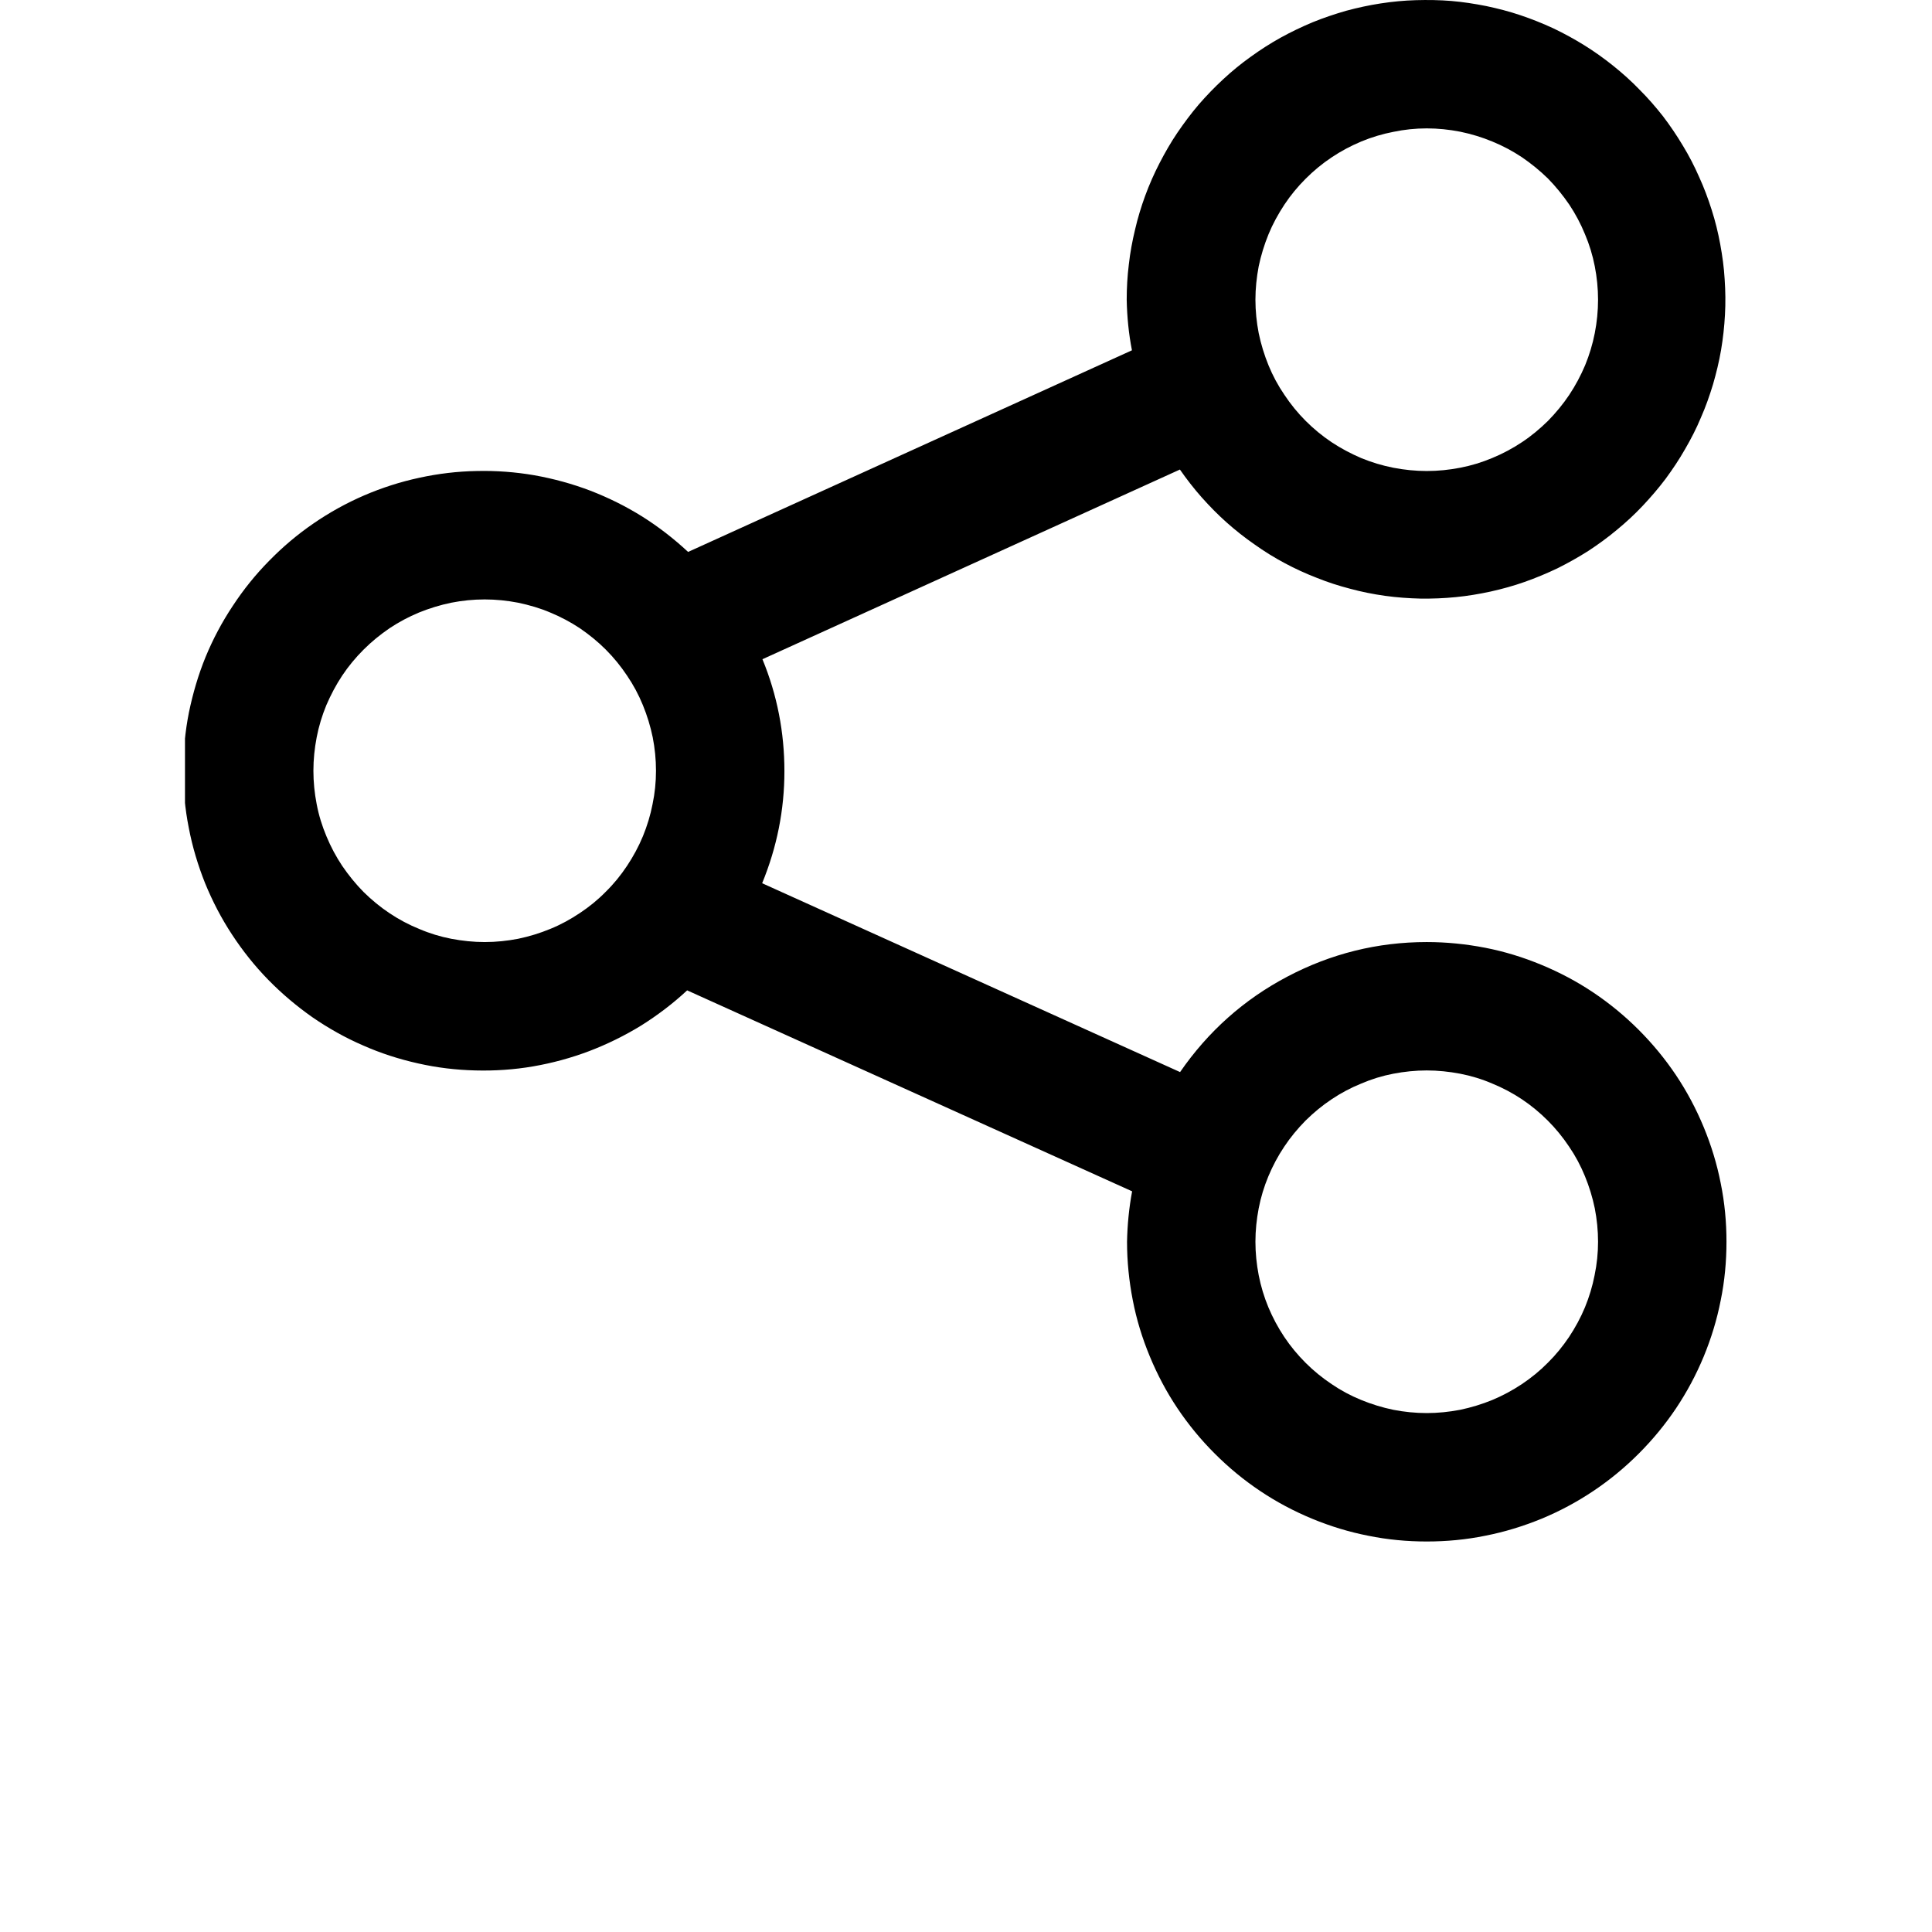 <svg xmlns="http://www.w3.org/2000/svg" xmlns:xlink="http://www.w3.org/1999/xlink" width="50" zoomAndPan="magnify" viewBox="0 0 37.92 46.08" height="50" preserveAspectRatio="xMidYMid meet" version="1.2"><defs><clipPath id="9e55678795"><path d="M 0.332 0 L 37.098 0 L 37.098 36.766 L 0.332 36.766 Z M 0.332 0 "/></clipPath></defs><g id="b31b1291f9"><g clip-rule="nonzero" clip-path="url(#9e55678795)"><path style=" stroke:none;fill-rule:nonzero;fill:#000000;fill-opacity:1;" d="M 29.949 22.469 C 28.773 22.469 27.664 22.746 26.625 23.293 C 25.586 23.84 24.734 24.602 24.066 25.57 L 14.098 21.066 C 14.449 20.211 14.629 19.32 14.629 18.395 C 14.629 17.469 14.457 16.578 14.105 15.723 L 24.062 11.199 C 24.223 11.43 24.395 11.652 24.582 11.863 C 24.77 12.074 24.965 12.273 25.176 12.461 C 25.387 12.648 25.609 12.824 25.84 12.984 C 26.07 13.148 26.309 13.297 26.559 13.43 C 26.805 13.562 27.062 13.68 27.324 13.781 C 27.586 13.887 27.855 13.973 28.125 14.043 C 28.398 14.117 28.676 14.172 28.953 14.211 C 29.234 14.25 29.516 14.27 29.797 14.277 C 30.078 14.281 30.359 14.27 30.641 14.242 C 30.922 14.215 31.199 14.168 31.473 14.109 C 31.75 14.047 32.02 13.973 32.285 13.879 C 32.551 13.785 32.812 13.676 33.066 13.555 C 33.316 13.43 33.562 13.293 33.801 13.141 C 34.035 12.988 34.266 12.82 34.48 12.641 C 34.699 12.461 34.906 12.27 35.098 12.066 C 35.293 11.859 35.477 11.645 35.645 11.422 C 35.812 11.195 35.969 10.961 36.109 10.715 C 36.25 10.473 36.379 10.223 36.488 9.961 C 36.602 9.703 36.695 9.438 36.777 9.168 C 36.855 8.898 36.922 8.625 36.969 8.348 C 37.016 8.07 37.047 7.789 37.062 7.508 C 37.078 7.227 37.074 6.945 37.055 6.664 C 37.039 6.383 37 6.102 36.949 5.824 C 36.898 5.547 36.832 5.277 36.746 5.008 C 36.66 4.738 36.562 4.473 36.445 4.219 C 36.332 3.961 36.203 3.711 36.055 3.469 C 35.91 3.227 35.754 2.996 35.582 2.77 C 35.406 2.547 35.223 2.336 35.023 2.137 C 34.828 1.934 34.617 1.746 34.398 1.57 C 34.18 1.395 33.949 1.23 33.711 1.082 C 33.473 0.934 33.223 0.797 32.969 0.676 C 32.715 0.559 32.453 0.453 32.184 0.363 C 31.918 0.273 31.645 0.203 31.371 0.145 C 31.094 0.09 30.816 0.047 30.535 0.023 C 30.254 0 29.973 -0.004 29.691 0.004 C 29.406 0.012 29.129 0.039 28.848 0.082 C 28.57 0.125 28.297 0.184 28.023 0.258 C 27.754 0.336 27.484 0.426 27.227 0.531 C 26.965 0.641 26.711 0.762 26.465 0.898 C 26.219 1.035 25.98 1.188 25.754 1.352 C 25.523 1.516 25.305 1.695 25.098 1.887 C 24.891 2.078 24.695 2.281 24.512 2.492 C 24.328 2.707 24.16 2.934 24 3.168 C 23.844 3.398 23.703 3.645 23.574 3.895 C 23.445 4.145 23.332 4.402 23.234 4.668 C 23.137 4.934 23.055 5.203 22.992 5.477 C 22.926 5.75 22.875 6.027 22.844 6.305 C 22.809 6.586 22.793 6.867 22.793 7.148 C 22.801 7.555 22.84 7.957 22.918 8.355 L 12.332 13.164 C 11.992 12.848 11.629 12.566 11.238 12.32 C 10.844 12.074 10.434 11.871 10 11.703 C 9.57 11.539 9.125 11.418 8.668 11.336 C 8.215 11.258 7.754 11.223 7.293 11.234 C 6.828 11.242 6.371 11.297 5.922 11.395 C 5.469 11.492 5.031 11.633 4.605 11.816 C 4.18 12 3.777 12.223 3.398 12.484 C 3.016 12.746 2.664 13.043 2.34 13.375 C 2.016 13.703 1.727 14.062 1.473 14.449 C 1.215 14.836 1 15.242 0.824 15.668 C 0.648 16.098 0.52 16.539 0.426 16.992 C 0.336 17.445 0.293 17.902 0.293 18.367 C 0.289 18.828 0.332 19.289 0.422 19.742 C 0.508 20.195 0.641 20.637 0.812 21.066 C 0.988 21.496 1.199 21.902 1.453 22.289 C 1.707 22.676 1.992 23.035 2.316 23.367 C 2.641 23.699 2.992 23.996 3.371 24.262 C 3.75 24.523 4.152 24.75 4.578 24.934 C 5 25.121 5.438 25.262 5.891 25.363 C 6.34 25.465 6.797 25.52 7.262 25.531 C 7.723 25.543 8.184 25.512 8.637 25.434 C 9.094 25.355 9.539 25.234 9.973 25.07 C 10.402 24.906 10.816 24.703 11.211 24.461 C 11.602 24.215 11.969 23.938 12.309 23.621 L 22.922 28.414 C 22.848 28.812 22.809 29.211 22.801 29.617 C 22.801 30.086 22.848 30.551 22.938 31.012 C 23.027 31.473 23.164 31.918 23.344 32.352 C 23.523 32.785 23.742 33.199 24.004 33.59 C 24.266 33.98 24.562 34.34 24.895 34.672 C 25.227 35.004 25.586 35.301 25.977 35.562 C 26.367 35.824 26.781 36.043 27.215 36.223 C 27.648 36.402 28.094 36.539 28.555 36.629 C 29.016 36.723 29.48 36.766 29.949 36.766 C 30.418 36.766 30.883 36.723 31.344 36.629 C 31.805 36.539 32.25 36.402 32.688 36.223 C 33.121 36.043 33.531 35.824 33.922 35.562 C 34.312 35.301 34.672 35.004 35.004 34.672 C 35.336 34.34 35.633 33.98 35.895 33.59 C 36.156 33.199 36.375 32.789 36.555 32.355 C 36.734 31.922 36.871 31.473 36.961 31.012 C 37.055 30.551 37.098 30.086 37.098 29.617 C 37.098 29.148 37.055 28.684 36.961 28.223 C 36.871 27.762 36.734 27.316 36.555 26.883 C 36.375 26.449 36.156 26.035 35.895 25.645 C 35.633 25.254 35.336 24.895 35.004 24.562 C 34.672 24.23 34.312 23.934 33.922 23.672 C 33.531 23.41 33.117 23.191 32.684 23.012 C 32.25 22.832 31.805 22.695 31.344 22.605 C 30.883 22.516 30.418 22.469 29.949 22.469 Z M 29.949 3.062 C 30.215 3.062 30.484 3.09 30.746 3.141 C 31.008 3.195 31.266 3.273 31.512 3.375 C 31.762 3.477 31.996 3.602 32.219 3.75 C 32.441 3.902 32.648 4.07 32.84 4.258 C 33.027 4.449 33.195 4.656 33.348 4.879 C 33.496 5.102 33.621 5.336 33.723 5.586 C 33.828 5.832 33.906 6.09 33.957 6.352 C 34.008 6.613 34.035 6.879 34.035 7.148 C 34.035 7.418 34.008 7.684 33.957 7.945 C 33.906 8.207 33.828 8.465 33.727 8.711 C 33.621 8.961 33.496 9.195 33.348 9.418 C 33.199 9.641 33.027 9.848 32.84 10.039 C 32.648 10.227 32.445 10.398 32.219 10.547 C 31.996 10.695 31.762 10.82 31.516 10.922 C 31.266 11.027 31.012 11.105 30.746 11.156 C 30.484 11.207 30.219 11.234 29.949 11.234 C 29.684 11.234 29.418 11.207 29.152 11.156 C 28.891 11.105 28.633 11.027 28.387 10.926 C 28.141 10.82 27.902 10.695 27.68 10.547 C 27.457 10.398 27.25 10.227 27.062 10.039 C 26.871 9.848 26.703 9.641 26.555 9.418 C 26.402 9.195 26.277 8.961 26.176 8.715 C 26.074 8.465 25.996 8.211 25.941 7.945 C 25.891 7.684 25.863 7.418 25.863 7.148 C 25.863 6.883 25.891 6.617 25.941 6.352 C 25.996 6.09 26.074 5.836 26.176 5.586 C 26.277 5.34 26.406 5.105 26.555 4.879 C 26.703 4.656 26.871 4.453 27.062 4.262 C 27.25 4.074 27.457 3.902 27.68 3.754 C 27.902 3.605 28.137 3.48 28.387 3.375 C 28.633 3.273 28.891 3.195 29.152 3.145 C 29.414 3.09 29.68 3.062 29.949 3.062 Z M 7.48 22.469 C 7.215 22.469 6.949 22.441 6.684 22.391 C 6.422 22.34 6.164 22.262 5.918 22.156 C 5.668 22.055 5.434 21.93 5.211 21.781 C 4.988 21.633 4.781 21.461 4.59 21.273 C 4.402 21.082 4.234 20.875 4.082 20.652 C 3.934 20.43 3.809 20.195 3.707 19.949 C 3.602 19.699 3.523 19.445 3.473 19.18 C 3.422 18.918 3.395 18.652 3.395 18.383 C 3.395 18.117 3.422 17.852 3.473 17.586 C 3.523 17.324 3.602 17.066 3.703 16.82 C 3.809 16.574 3.934 16.336 4.082 16.113 C 4.23 15.891 4.402 15.684 4.59 15.496 C 4.781 15.305 4.988 15.137 5.211 14.984 C 5.434 14.836 5.668 14.711 5.914 14.609 C 6.164 14.508 6.418 14.43 6.684 14.375 C 6.945 14.324 7.211 14.297 7.48 14.297 C 7.746 14.297 8.012 14.324 8.277 14.375 C 8.539 14.43 8.797 14.504 9.043 14.609 C 9.289 14.711 9.527 14.836 9.75 14.984 C 9.973 15.137 10.18 15.305 10.367 15.492 C 10.559 15.684 10.727 15.891 10.875 16.113 C 11.027 16.336 11.152 16.57 11.254 16.82 C 11.355 17.066 11.434 17.324 11.488 17.586 C 11.539 17.848 11.566 18.113 11.566 18.383 C 11.566 18.652 11.539 18.918 11.484 19.18 C 11.434 19.441 11.355 19.699 11.254 19.945 C 11.152 20.191 11.023 20.43 10.875 20.652 C 10.727 20.875 10.559 21.082 10.367 21.27 C 10.18 21.461 9.973 21.629 9.75 21.777 C 9.527 21.926 9.293 22.055 9.043 22.156 C 8.797 22.258 8.539 22.336 8.277 22.391 C 8.016 22.441 7.75 22.469 7.48 22.469 Z M 29.949 33.703 C 29.68 33.703 29.414 33.676 29.152 33.625 C 28.887 33.57 28.633 33.492 28.387 33.391 C 28.137 33.289 27.902 33.164 27.68 33.012 C 27.457 32.863 27.25 32.695 27.059 32.504 C 26.871 32.316 26.699 32.109 26.551 31.887 C 26.402 31.664 26.277 31.43 26.172 31.18 C 26.07 30.934 25.992 30.676 25.941 30.414 C 25.891 30.152 25.863 29.887 25.863 29.617 C 25.863 29.348 25.891 29.082 25.941 28.82 C 25.992 28.555 26.07 28.301 26.172 28.055 C 26.277 27.805 26.402 27.57 26.551 27.348 C 26.699 27.125 26.871 26.918 27.059 26.727 C 27.25 26.539 27.457 26.367 27.68 26.219 C 27.902 26.07 28.137 25.945 28.387 25.844 C 28.633 25.738 28.887 25.66 29.152 25.609 C 29.414 25.559 29.68 25.531 29.949 25.531 C 30.215 25.531 30.48 25.559 30.746 25.609 C 31.008 25.66 31.266 25.738 31.512 25.844 C 31.758 25.945 31.996 26.07 32.219 26.219 C 32.441 26.367 32.648 26.539 32.836 26.727 C 33.027 26.918 33.195 27.125 33.344 27.348 C 33.496 27.57 33.621 27.805 33.723 28.055 C 33.824 28.301 33.902 28.555 33.957 28.82 C 34.008 29.082 34.035 29.348 34.035 29.617 C 34.035 29.883 34.008 30.148 33.953 30.414 C 33.902 30.676 33.824 30.934 33.723 31.18 C 33.621 31.426 33.492 31.664 33.344 31.887 C 33.195 32.109 33.027 32.316 32.836 32.504 C 32.648 32.695 32.441 32.863 32.219 33.012 C 31.996 33.16 31.758 33.289 31.512 33.391 C 31.266 33.492 31.008 33.57 30.746 33.625 C 30.48 33.676 30.215 33.703 29.949 33.703 Z M 29.949 33.703 "/></g></g></svg>